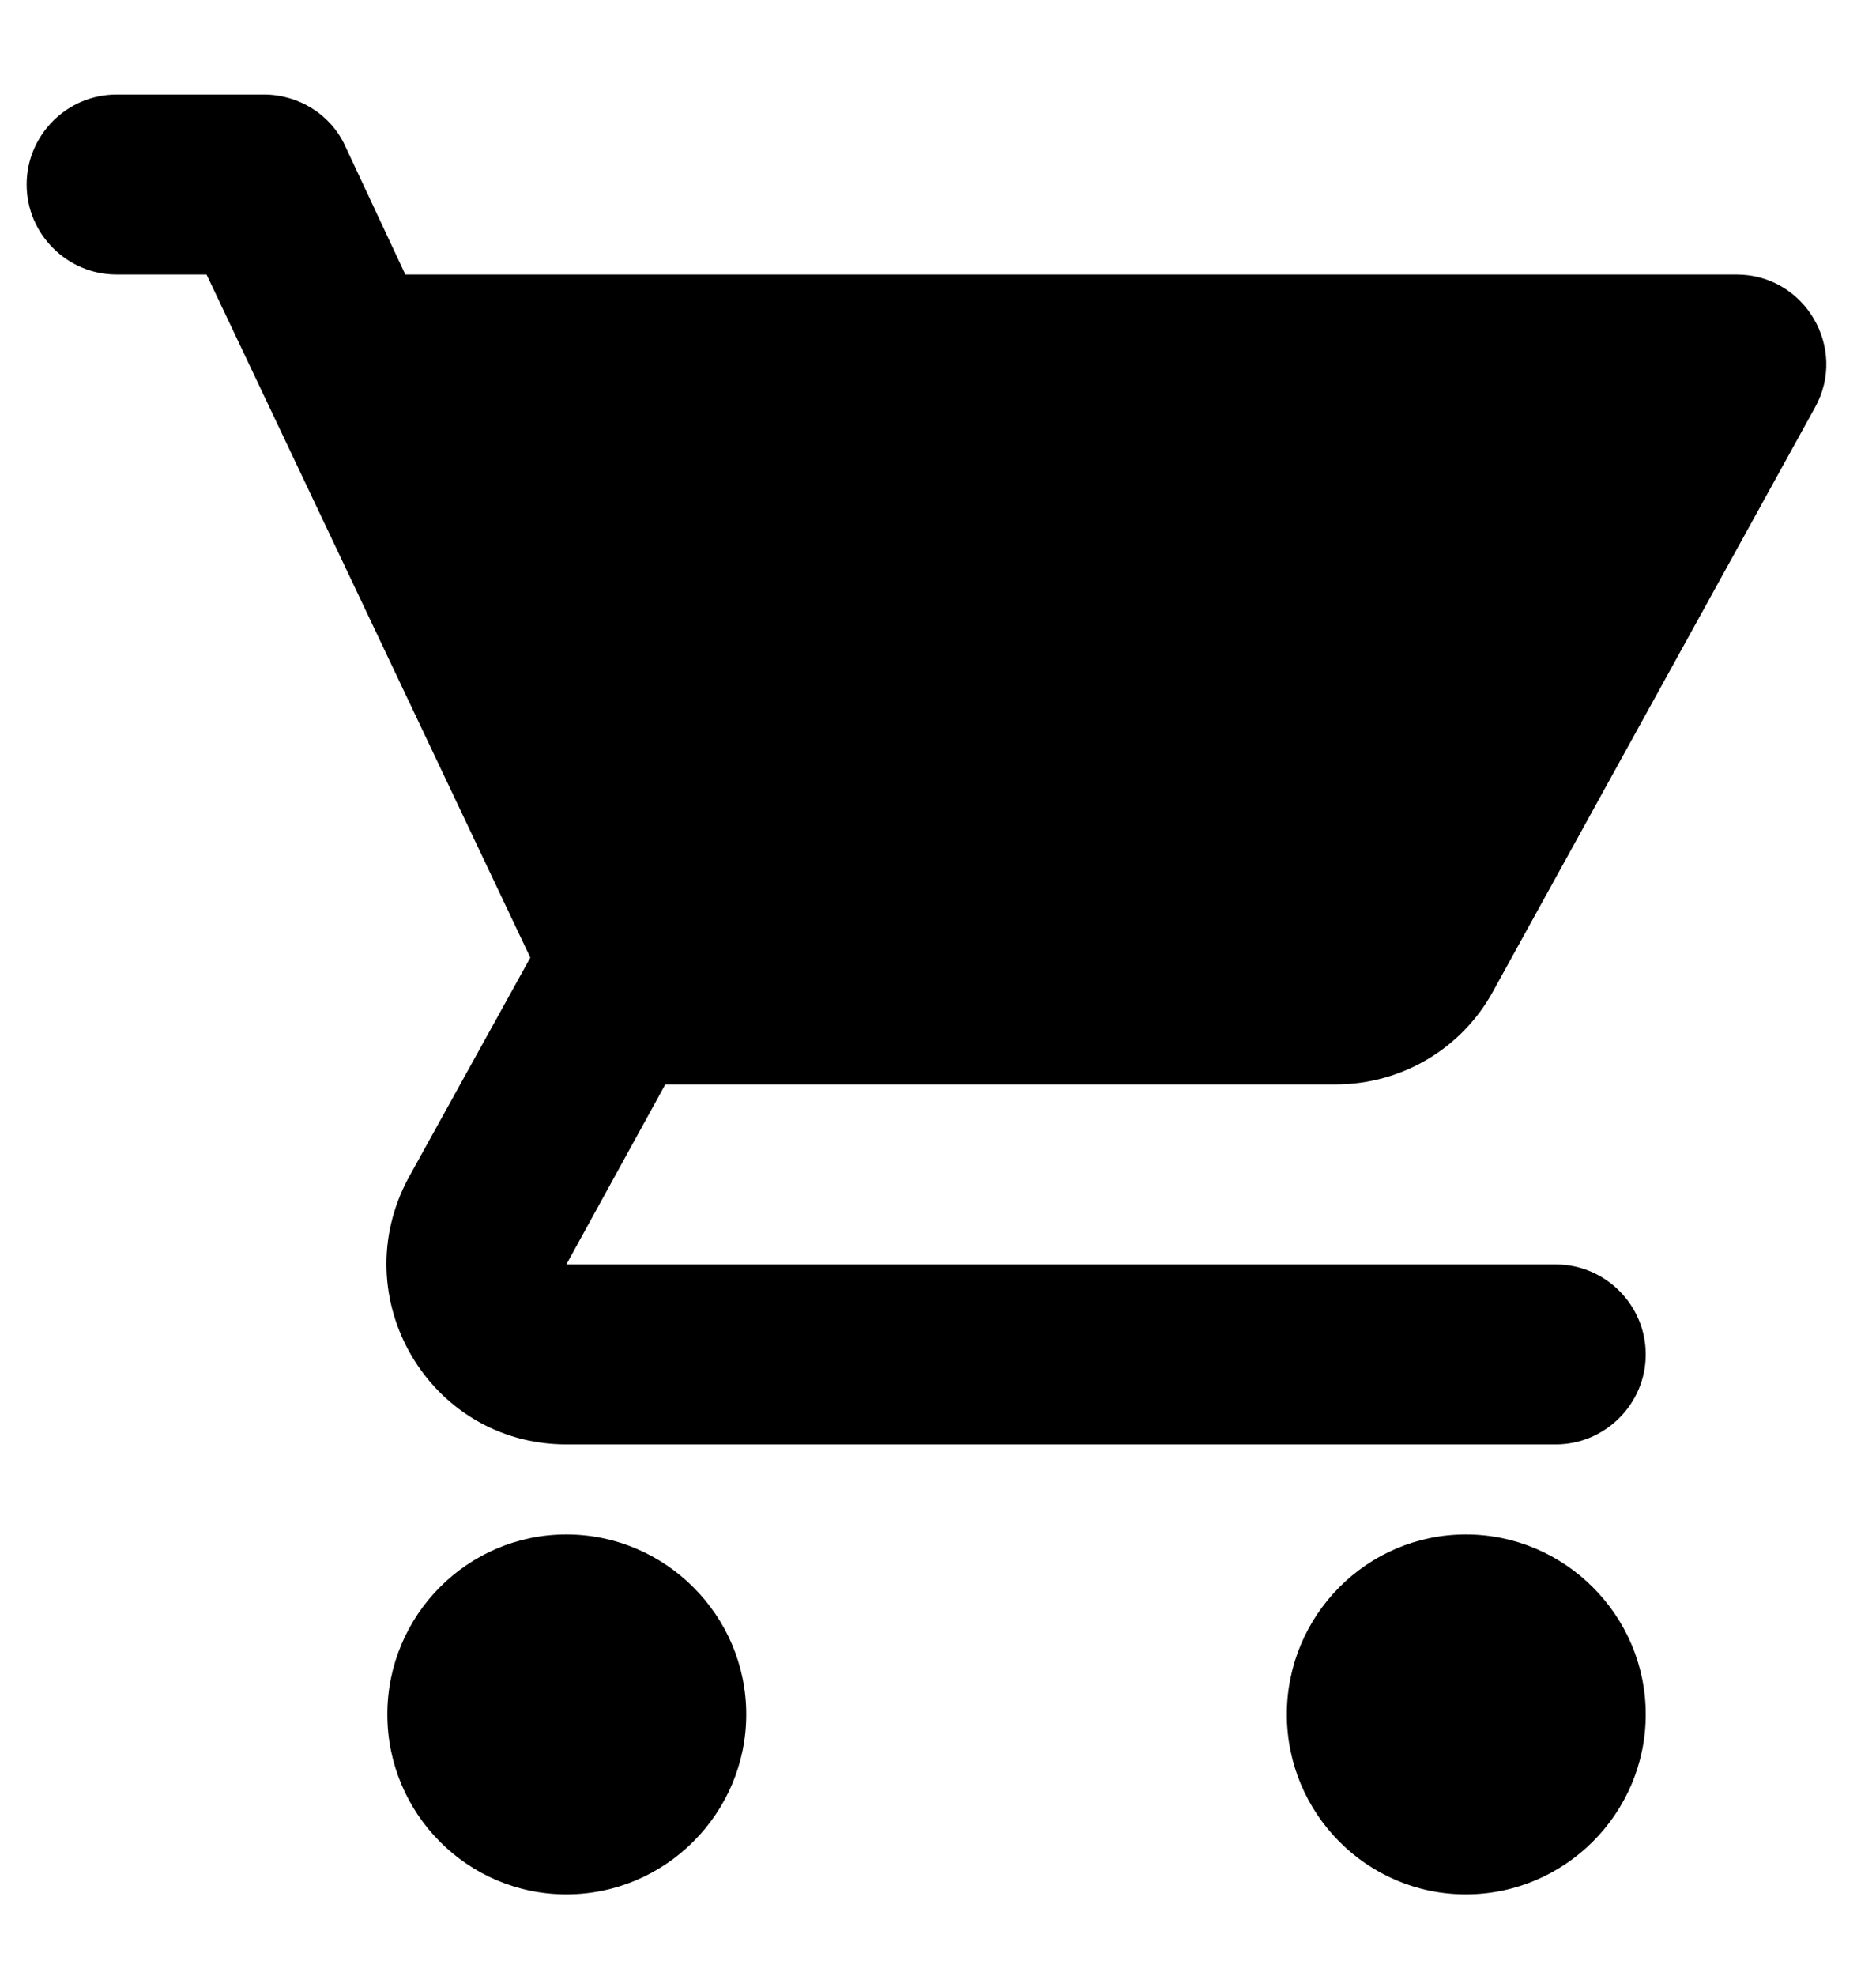 <svg width="19" height="20" viewBox="0 0 19 20" fill="none" xmlns="http://www.w3.org/2000/svg">
<path d="M5.736 15.533C4.734 15.533 3.923 16.353 3.923 17.355C3.923 18.358 4.734 19.177 5.736 19.177C6.738 19.177 7.558 18.358 7.558 17.355C7.558 16.353 6.738 15.533 5.736 15.533ZM0.27 1.868C0.27 2.369 0.679 2.779 1.181 2.779H2.092L5.371 9.694L4.141 11.917C3.476 13.137 4.351 14.622 5.736 14.622H15.757C16.258 14.622 16.668 14.212 16.668 13.711C16.668 13.21 16.258 12.8 15.757 12.8H5.736L6.738 10.978H13.525C14.208 10.978 14.809 10.605 15.119 10.04L18.381 4.127C18.718 3.526 18.28 2.779 17.588 2.779H4.105L3.495 1.476C3.349 1.157 3.021 0.957 2.675 0.957H1.181C0.679 0.957 0.27 1.367 0.27 1.868ZM14.846 15.533C13.844 15.533 13.033 16.353 13.033 17.355C13.033 18.358 13.844 19.177 14.846 19.177C15.848 19.177 16.668 18.358 16.668 17.355C16.668 16.353 15.848 15.533 14.846 15.533Z" fill="black"/>
</svg>
